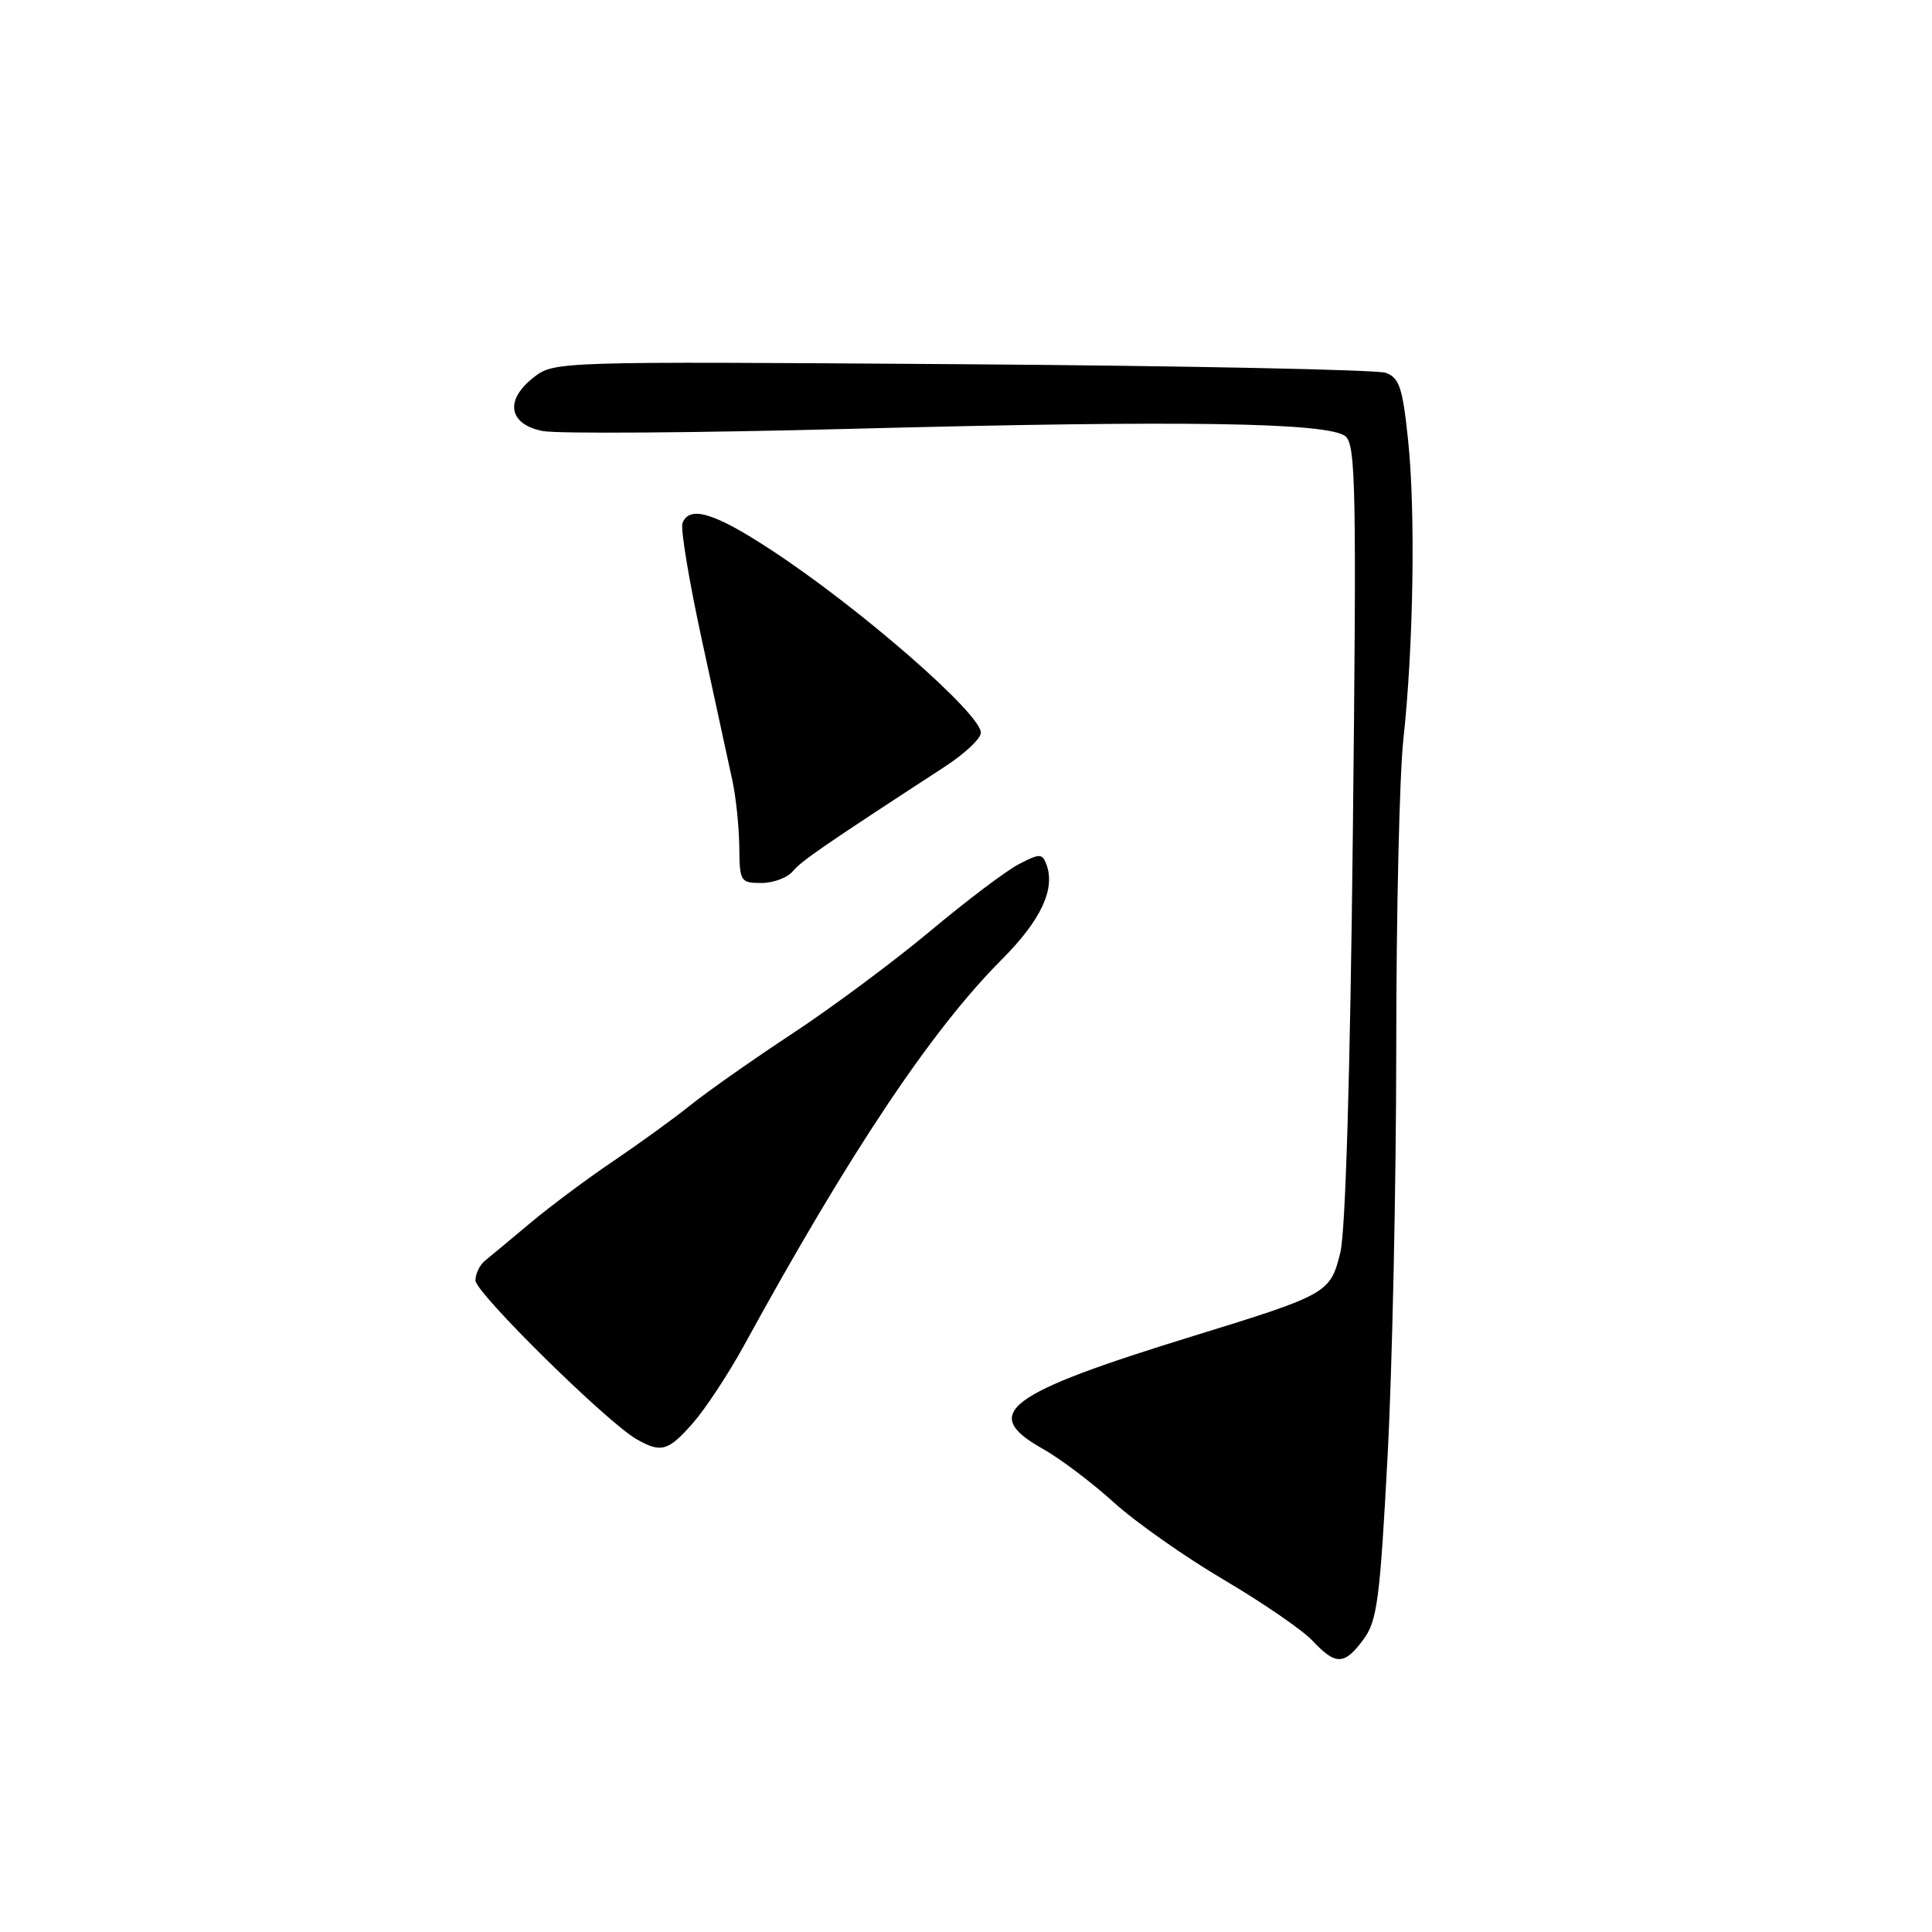 <?xml version="1.0" encoding="UTF-8" standalone="no"?>
<!DOCTYPE svg PUBLIC "-//W3C//DTD SVG 1.1//EN" "http://www.w3.org/Graphics/SVG/1.1/DTD/svg11.dtd" >
<svg xmlns="http://www.w3.org/2000/svg" xmlns:xlink="http://www.w3.org/1999/xlink" version="1.1" viewBox="0 0 256 256">
 <g >
 <path fill="currentColor"
d=" M 180.67 217.23 C 182.48 214.78 182.85 212.00 183.86 192.98 C 184.49 181.17 185.00 156.88 185.01 139.00 C 185.01 121.12 185.44 102.67 185.95 98.00 C 187.29 85.79 187.58 67.81 186.58 58.33 C 185.85 51.34 185.42 50.05 183.61 49.40 C 182.45 48.99 157.18 48.47 127.46 48.26 C 73.43 47.88 73.43 47.88 70.66 50.05 C 66.85 53.05 67.40 56.20 71.88 57.11 C 73.74 57.49 92.19 57.36 112.88 56.82 C 156.75 55.67 176.06 55.97 178.29 57.82 C 179.65 58.95 179.76 65.04 179.26 110.30 C 178.91 142.25 178.29 163.18 177.60 165.97 C 176.27 171.35 175.95 171.53 158.11 177.03 C 133.27 184.68 129.80 187.27 138.16 191.97 C 140.45 193.25 144.69 196.45 147.59 199.08 C 150.48 201.70 157.05 206.32 162.18 209.34 C 167.30 212.36 172.59 215.99 173.92 217.41 C 177.00 220.69 178.13 220.66 180.67 217.23 Z  M 91.82 188.56 C 93.48 186.66 96.52 182.05 98.57 178.31 C 112.59 152.70 123.44 136.46 132.74 127.14 C 137.95 121.92 139.89 117.76 138.64 114.50 C 138.09 113.08 137.75 113.08 135.03 114.49 C 133.37 115.34 128.08 119.34 123.26 123.37 C 118.44 127.40 110.22 133.51 105.00 136.95 C 99.78 140.39 93.70 144.66 91.50 146.43 C 89.30 148.20 84.72 151.52 81.33 153.81 C 77.94 156.09 72.99 159.78 70.33 162.00 C 67.67 164.23 64.94 166.50 64.25 167.06 C 63.56 167.62 63.00 168.79 63.00 169.67 C 63.00 171.29 80.47 188.51 84.36 190.71 C 87.61 192.56 88.54 192.29 91.82 188.56 Z  M 105.04 115.46 C 106.19 114.07 109.07 112.09 125.22 101.57 C 127.82 99.88 129.96 97.87 129.97 97.10 C 130.02 94.59 113.84 80.49 102.12 72.83 C 94.63 67.92 91.34 66.94 90.43 69.32 C 90.15 70.05 91.33 77.14 93.06 85.07 C 94.79 93.01 96.59 101.30 97.06 103.50 C 97.53 105.70 97.93 109.64 97.96 112.25 C 98.00 116.81 98.12 117.00 100.88 117.00 C 102.46 117.00 104.33 116.31 105.04 115.46 Z "/>
</g>
</svg>